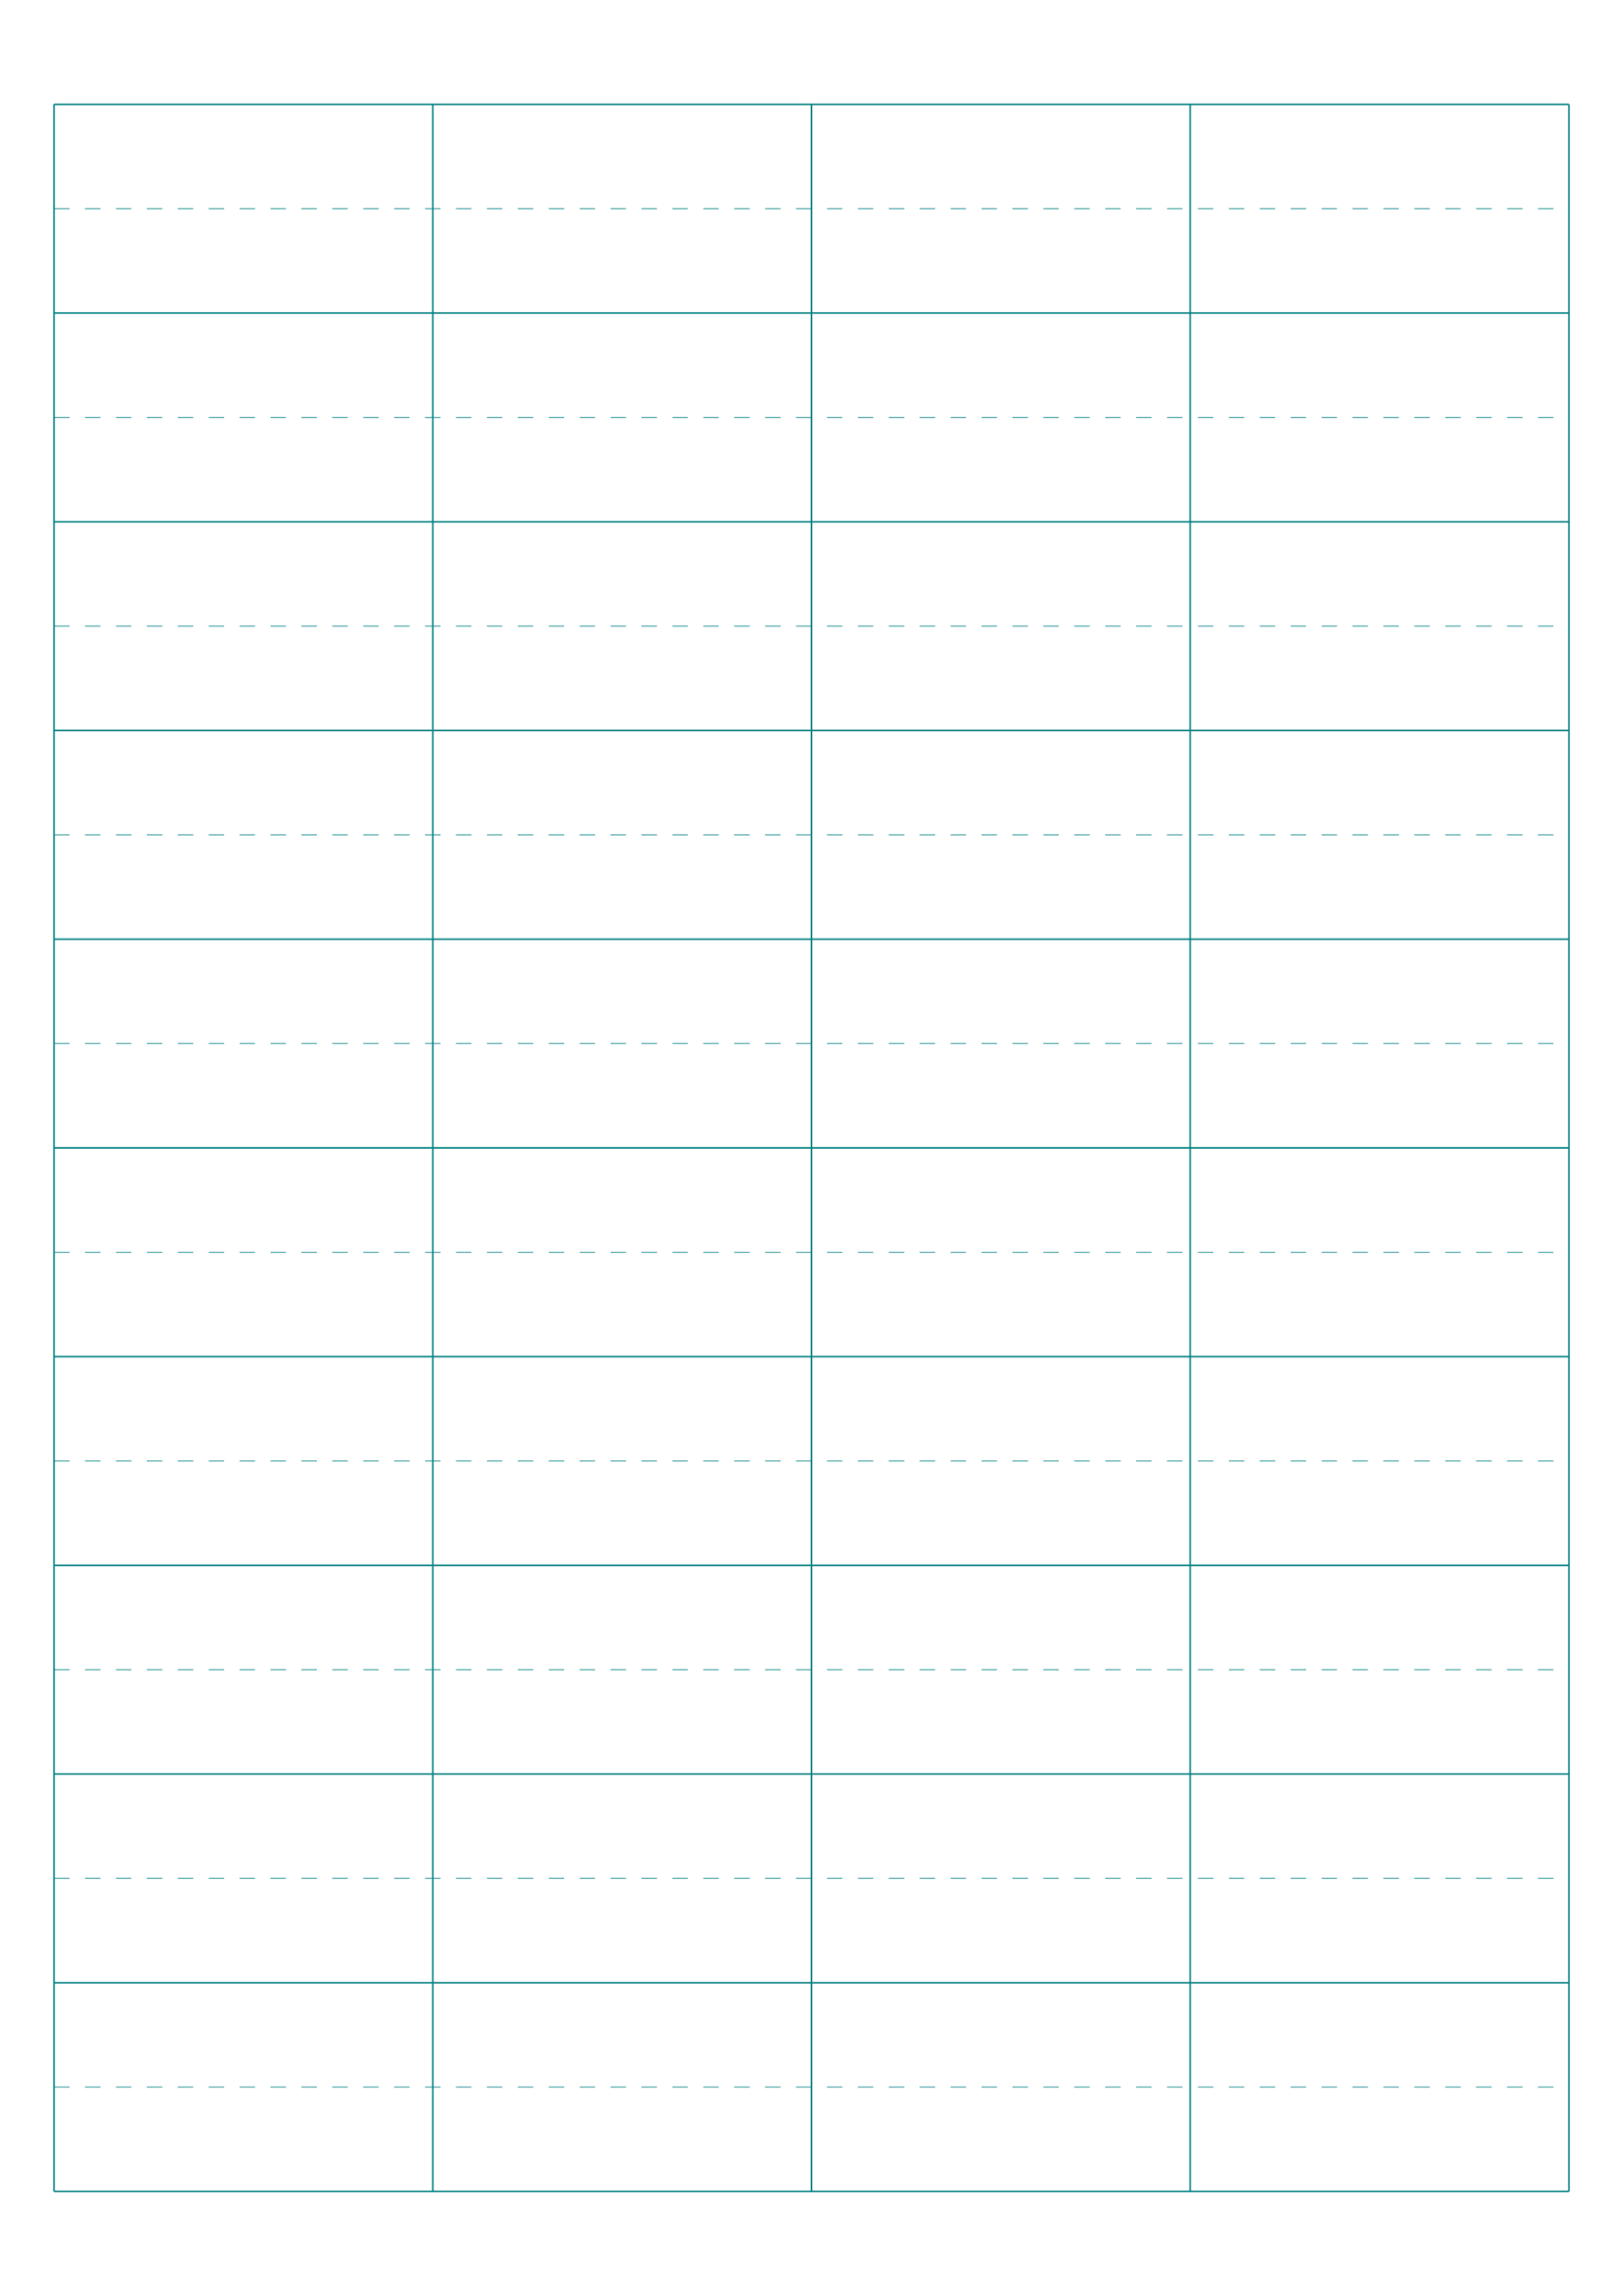 <?xml version="1.0" standalone="no"?>
<!DOCTYPE svg PUBLIC "-//W3C//DTD SVG 1.1//EN" "http://www.w3.org/Graphics/SVG/1.1/DTD/svg11.dtd">
<svg xmlns="http://www.w3.org/2000/svg" width="210.0mm" height="297.0mm" viewBox="0 0 210.0 297.0" shape-rendering="geometricPrecision" >
  <style>
    svg         { stroke:            #007f80; }
    svg         { stroke-width:          0.2; }
    .altcolor   { stroke:               blue; }
    .extrafine  { stroke-width:         0.05; }
    .fine       { stroke-width:          0.1; }
    .medium     { stroke-width:          0.2; }
    .broad      { stroke-width:          0.4; }
    .extrabroad { stroke-width:          0.8; }
    .dashed     { stroke-dasharray:      2 2; }
  </style>
  <g id="sheet">
    <line x1="7.0" y1="13.5" x2="203.0" y2="13.5" class='hline'/>
    <line x1="7.0" y1="40.5" x2="203.0" y2="40.5" class='hline'/>
    <line x1="7.0" y1="67.5" x2="203.0" y2="67.5" class='hline'/>
    <line x1="7.0" y1="94.5" x2="203.0" y2="94.5" class='hline'/>
    <line x1="7.0" y1="121.5" x2="203.0" y2="121.5" class='hline'/>
    <line x1="7.0" y1="148.5" x2="203.0" y2="148.5" class='hline'/>
    <line x1="7.0" y1="175.5" x2="203.0" y2="175.5" class='hline'/>
    <line x1="7.0" y1="202.5" x2="203.0" y2="202.5" class='hline'/>
    <line x1="7.0" y1="229.5" x2="203.0" y2="229.5" class='hline'/>
    <line x1="7.0" y1="256.5" x2="203.0" y2="256.5" class='hline'/>
    <line x1="7.0" y1="283.5" x2="203.0" y2="283.5" class='hline'/>
    <line x1="7.0" y1="13.5" x2="7.0" y2="283.5" class='vline'/>
    <line x1="56.0" y1="13.5" x2="56.0" y2="283.5" class='vline'/>
    <line x1="105.0" y1="13.5" x2="105.0" y2="283.5" class='vline'/>
    <line x1="154.0" y1="13.5" x2="154.0" y2="283.5" class='vline'/>
    <line x1="203.0" y1="13.5" x2="203.0" y2="283.5" class='vline'/>
    <line x1="7.0" y1="27.0" x2="203.0" y2="27.0" class='half dashed fine'/>
    <line x1="7.0" y1="54.0" x2="203.0" y2="54.0" class='half dashed fine'/>
    <line x1="7.0" y1="81.0" x2="203.0" y2="81.0" class='half dashed fine'/>
    <line x1="7.0" y1="108.0" x2="203.0" y2="108.0" class='half dashed fine'/>
    <line x1="7.0" y1="135.0" x2="203.0" y2="135.0" class='half dashed fine'/>
    <line x1="7.0" y1="162.0" x2="203.0" y2="162.0" class='half dashed fine'/>
    <line x1="7.0" y1="189.0" x2="203.0" y2="189.0" class='half dashed fine'/>
    <line x1="7.0" y1="216.0" x2="203.0" y2="216.0" class='half dashed fine'/>
    <line x1="7.0" y1="243.0" x2="203.0" y2="243.0" class='half dashed fine'/>
    <line x1="7.0" y1="270.0" x2="203.0" y2="270.0" class='half dashed fine'/>
  </g>
</svg>
